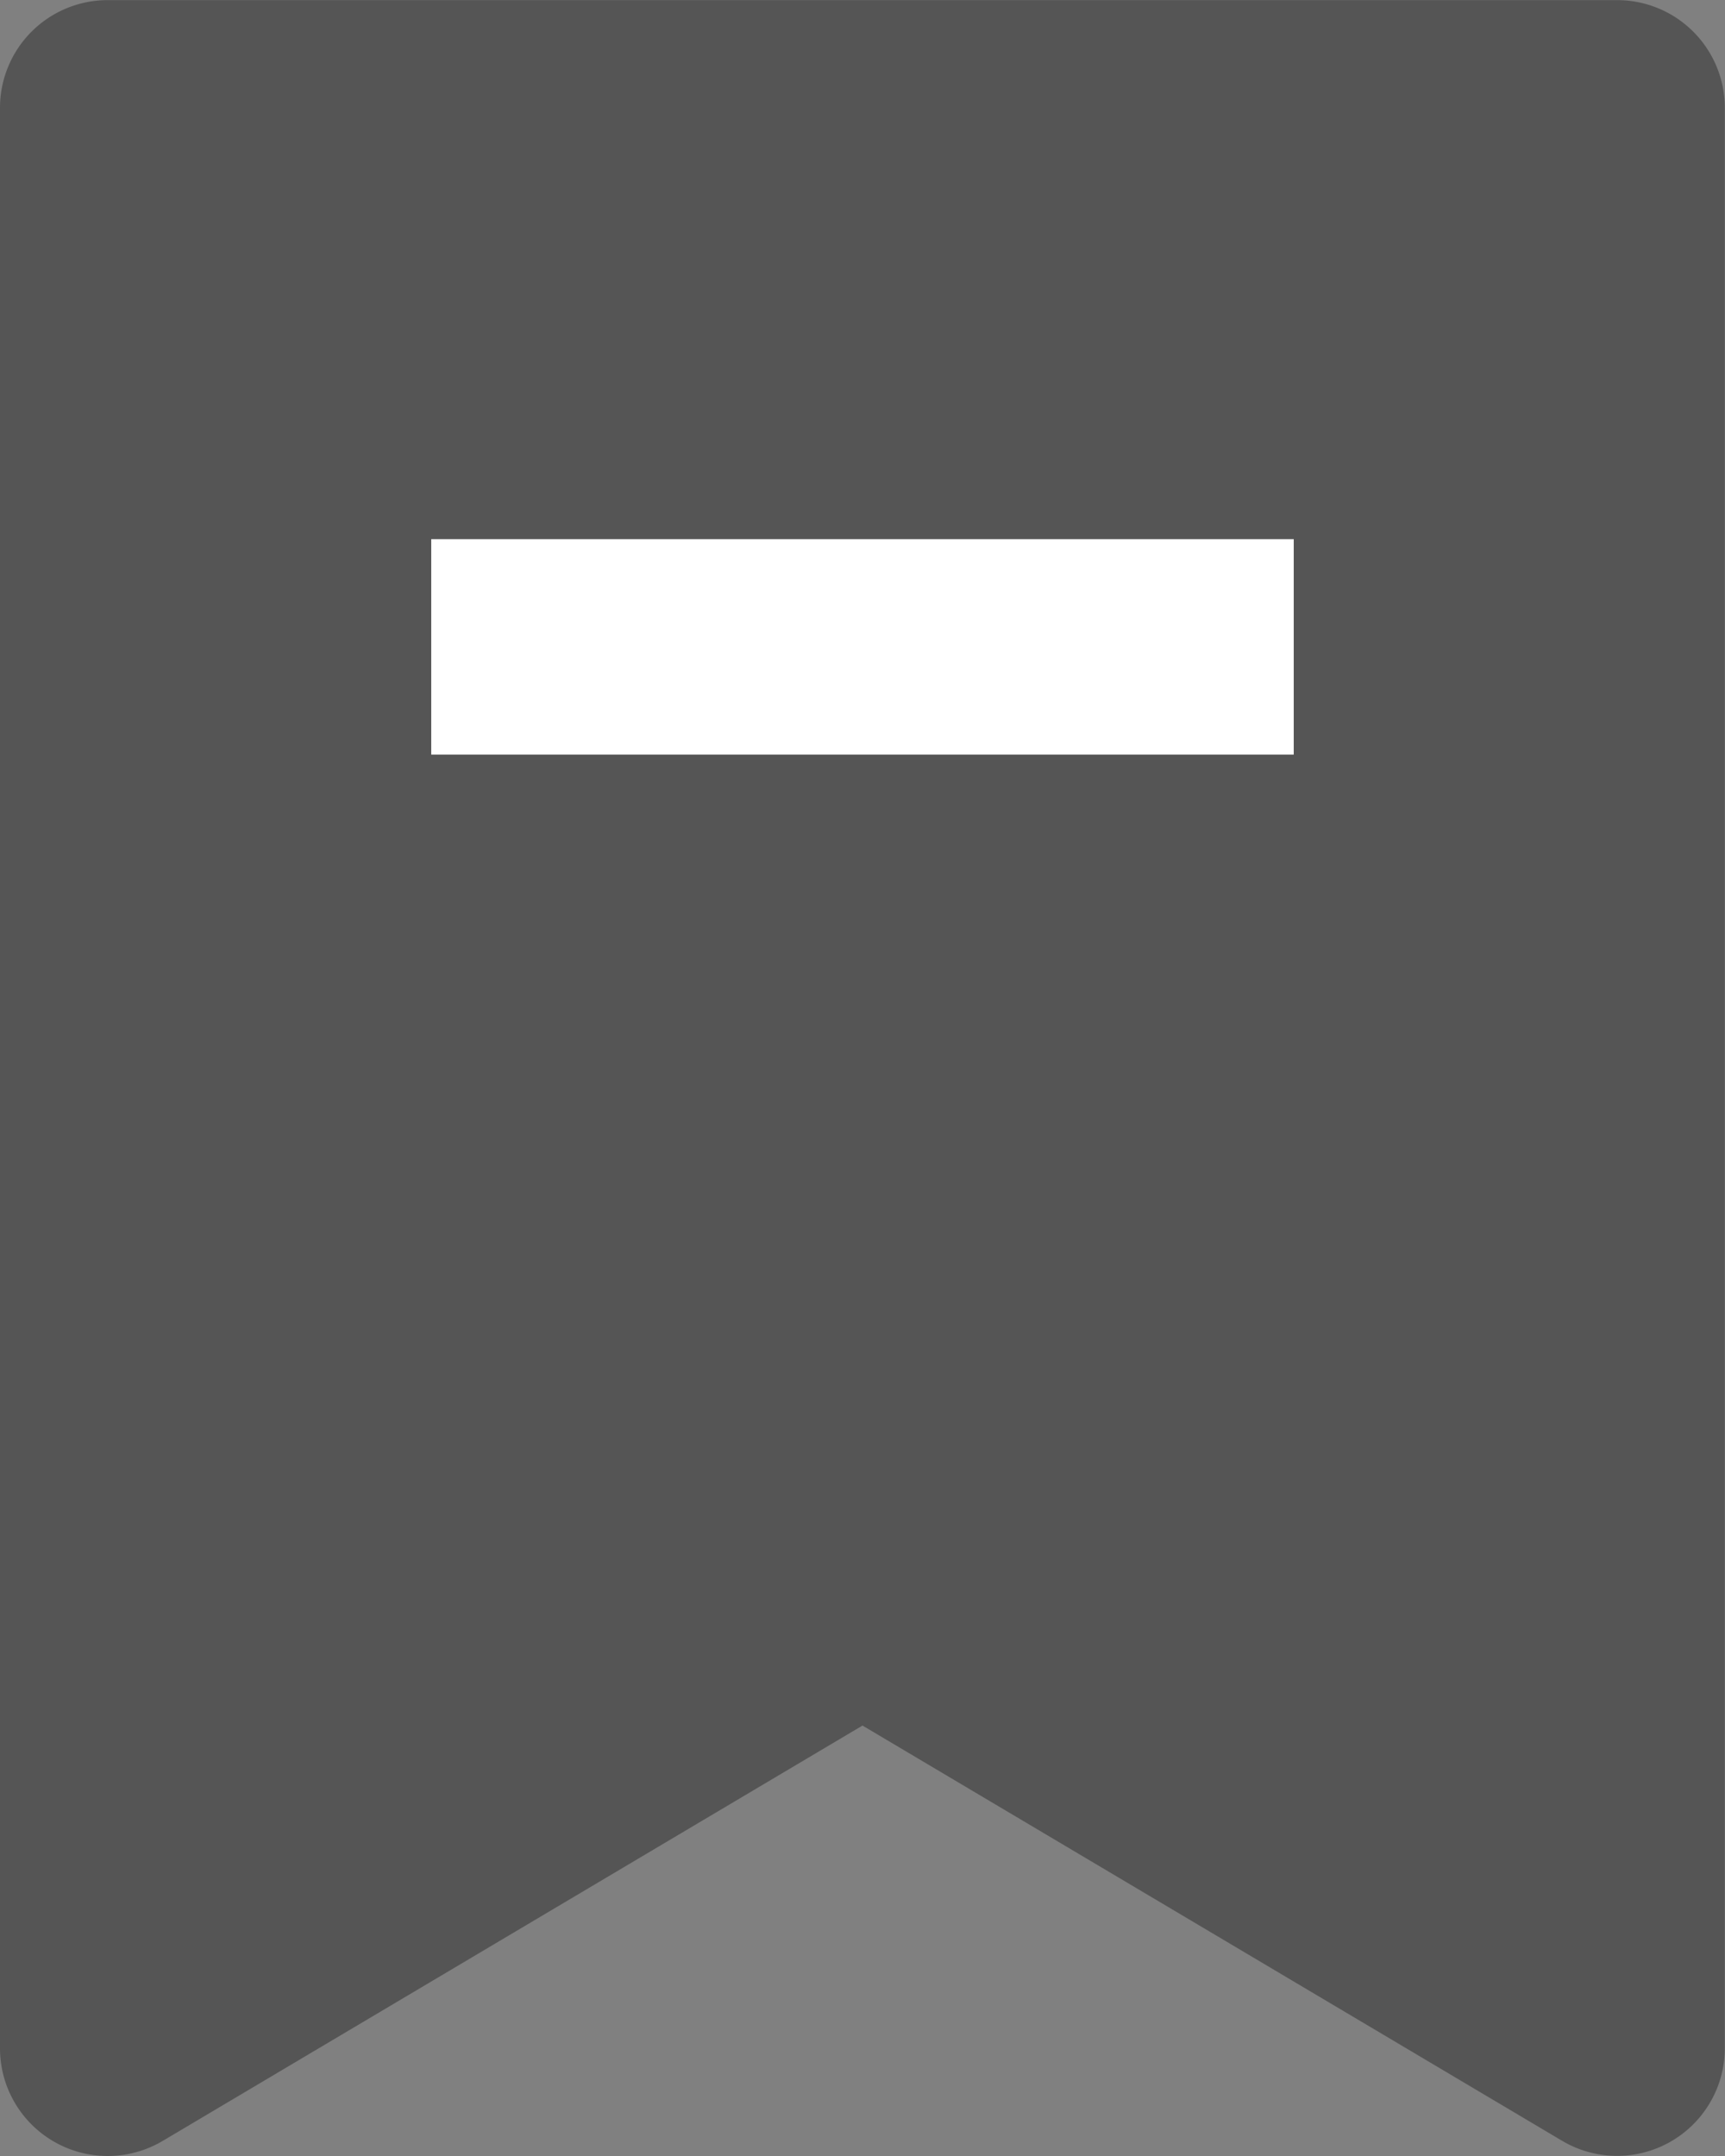 <?xml version="1.0" encoding="UTF-8"?>
<svg xmlns="http://www.w3.org/2000/svg" width="43.238" height="54.048" viewBox="0 0 43.238 54.048">
  <rect x="0" y="0" width="43.238" height="54.048" fill="#808080" stroke="none"/>
  <g id="书签" transform="translate(-170.667 -85.333)">
    <path id="路径_986" d="M213.333,128h37.833v48.643L232.25,165.41l-18.917,11.232Z" transform="translate(-39.964 -39.964)" fill="#555"></path>
    <path id="路径_987" d="M170.667,88.036a2.7,2.7,0,0,1,2.7-2.7H211.2a2.7,2.7,0,0,1,2.7,2.7v48.643A2.7,2.7,0,0,1,209.823,139L192.286,128.59,174.749,139a2.7,2.7,0,0,1-4.082-2.324Zm5.4,2.7V131.93l14.835-8.807a2.7,2.7,0,0,1,2.759,0L208.5,131.93V90.738H176.072Z" transform="translate(0)" fill="#555"></path>
    <path id="路径_988" d="M362.952,304.071H341.333v-5.4h21.619v5.4Z" transform="translate(-159.857 -199.822)" fill="#fff"></path>
  </g>
</svg>
